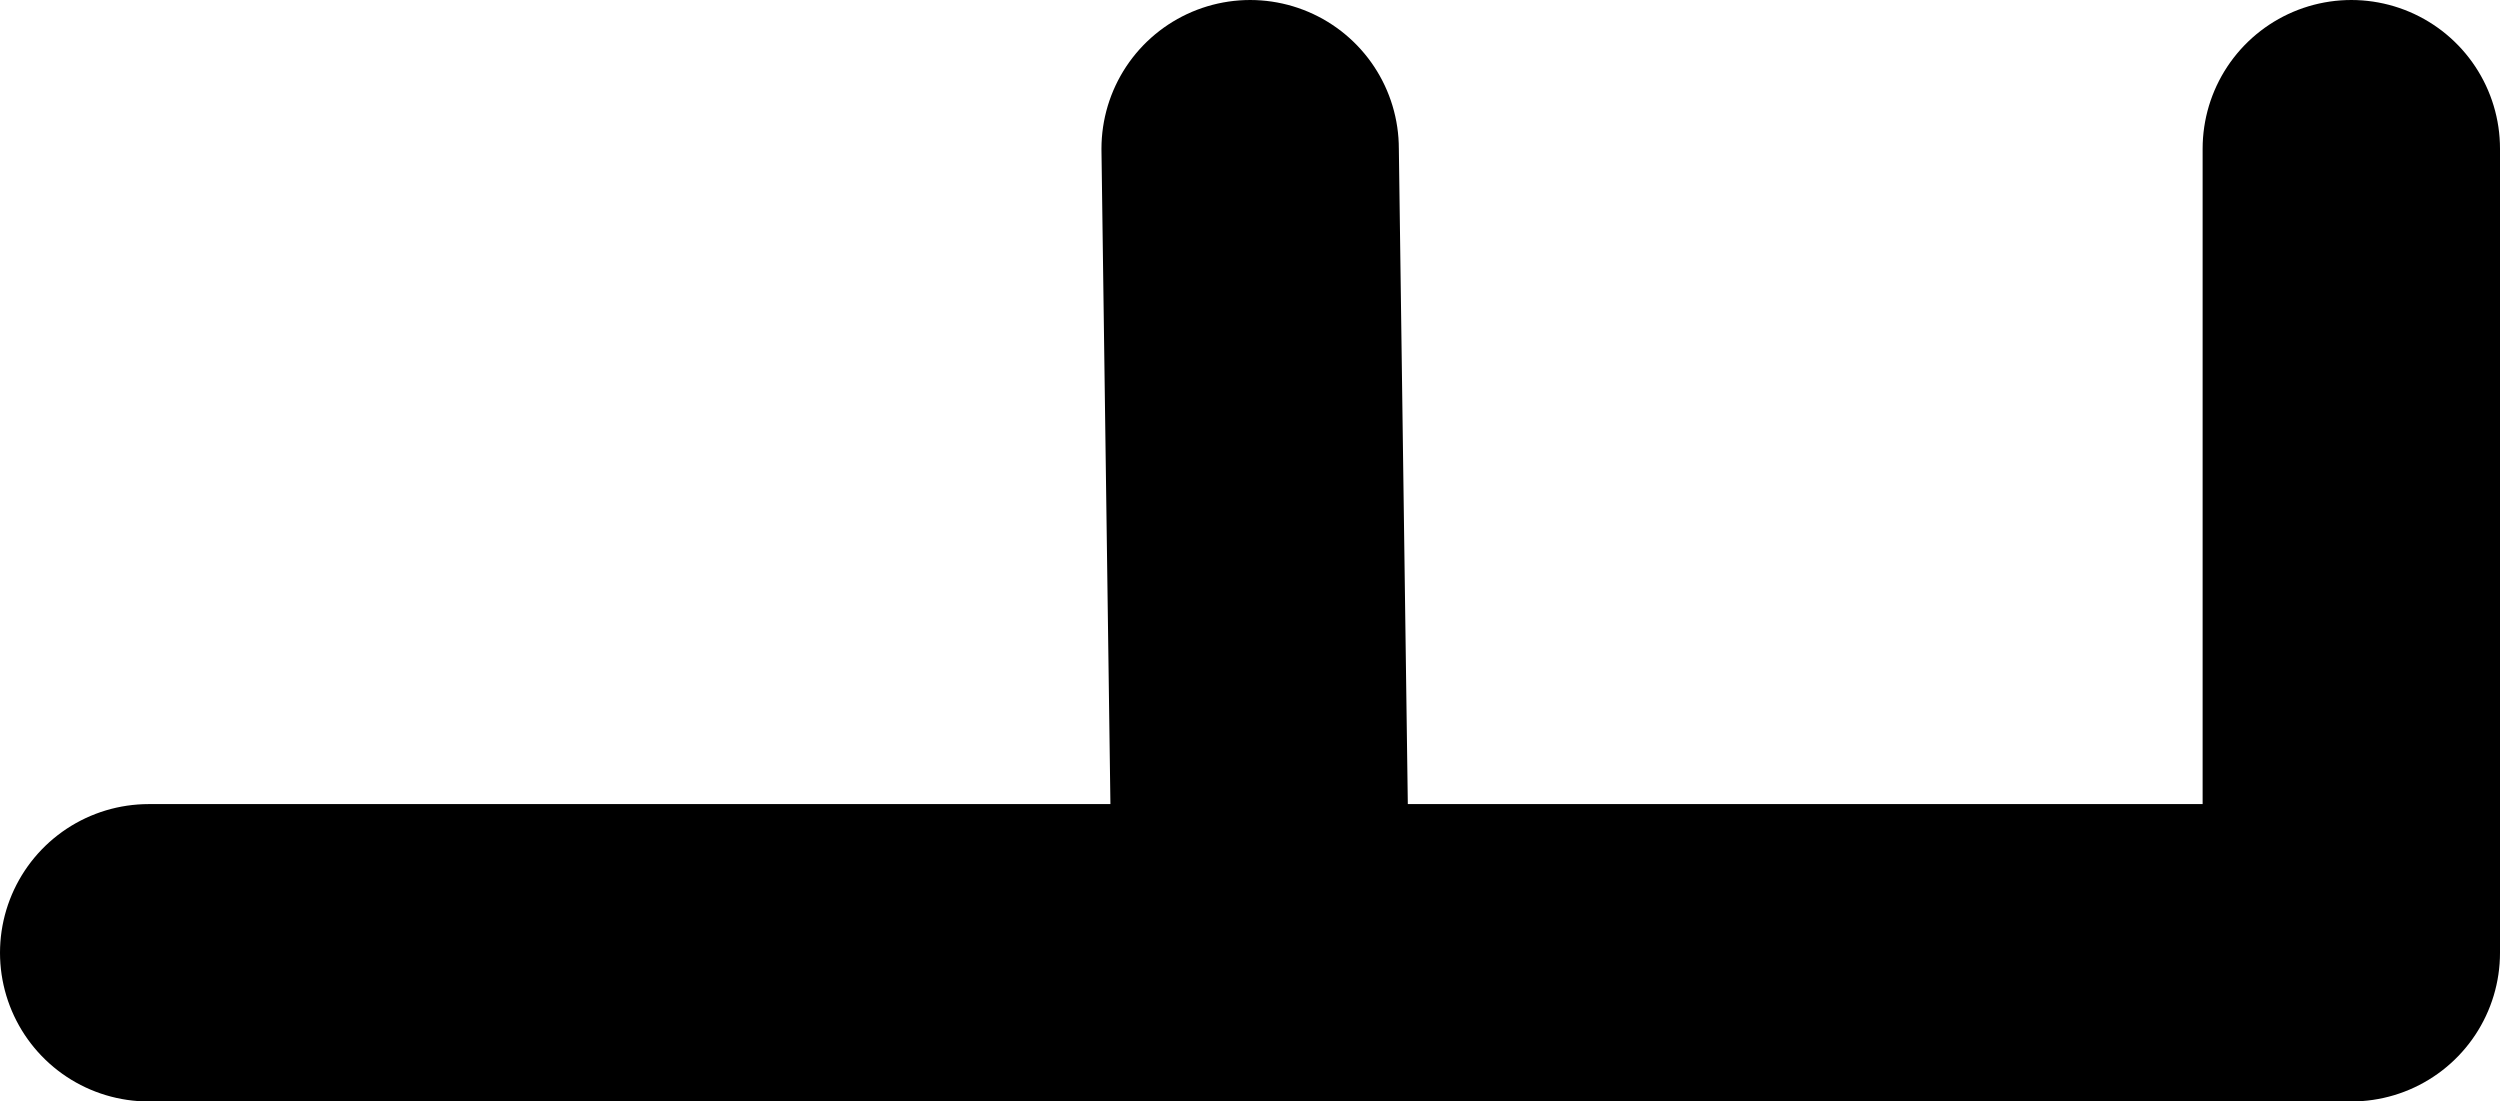 <svg xmlns="http://www.w3.org/2000/svg" viewBox="0 0 84.07 37.04"><defs><style>.cls-1{fill:none;stroke:#000;stroke-linecap:round;stroke-linejoin:round;stroke-width:10px;}</style></defs><g id="Layer_2" data-name="Layer 2"><g id="Characters"><polyline class="cls-1" points="5 32.04 42.41 32.04 79.07 32.04 79.07 5"/><line class="cls-1" x1="42.04" y1="5" x2="42.41" y2="32.04"/></g></g></svg>